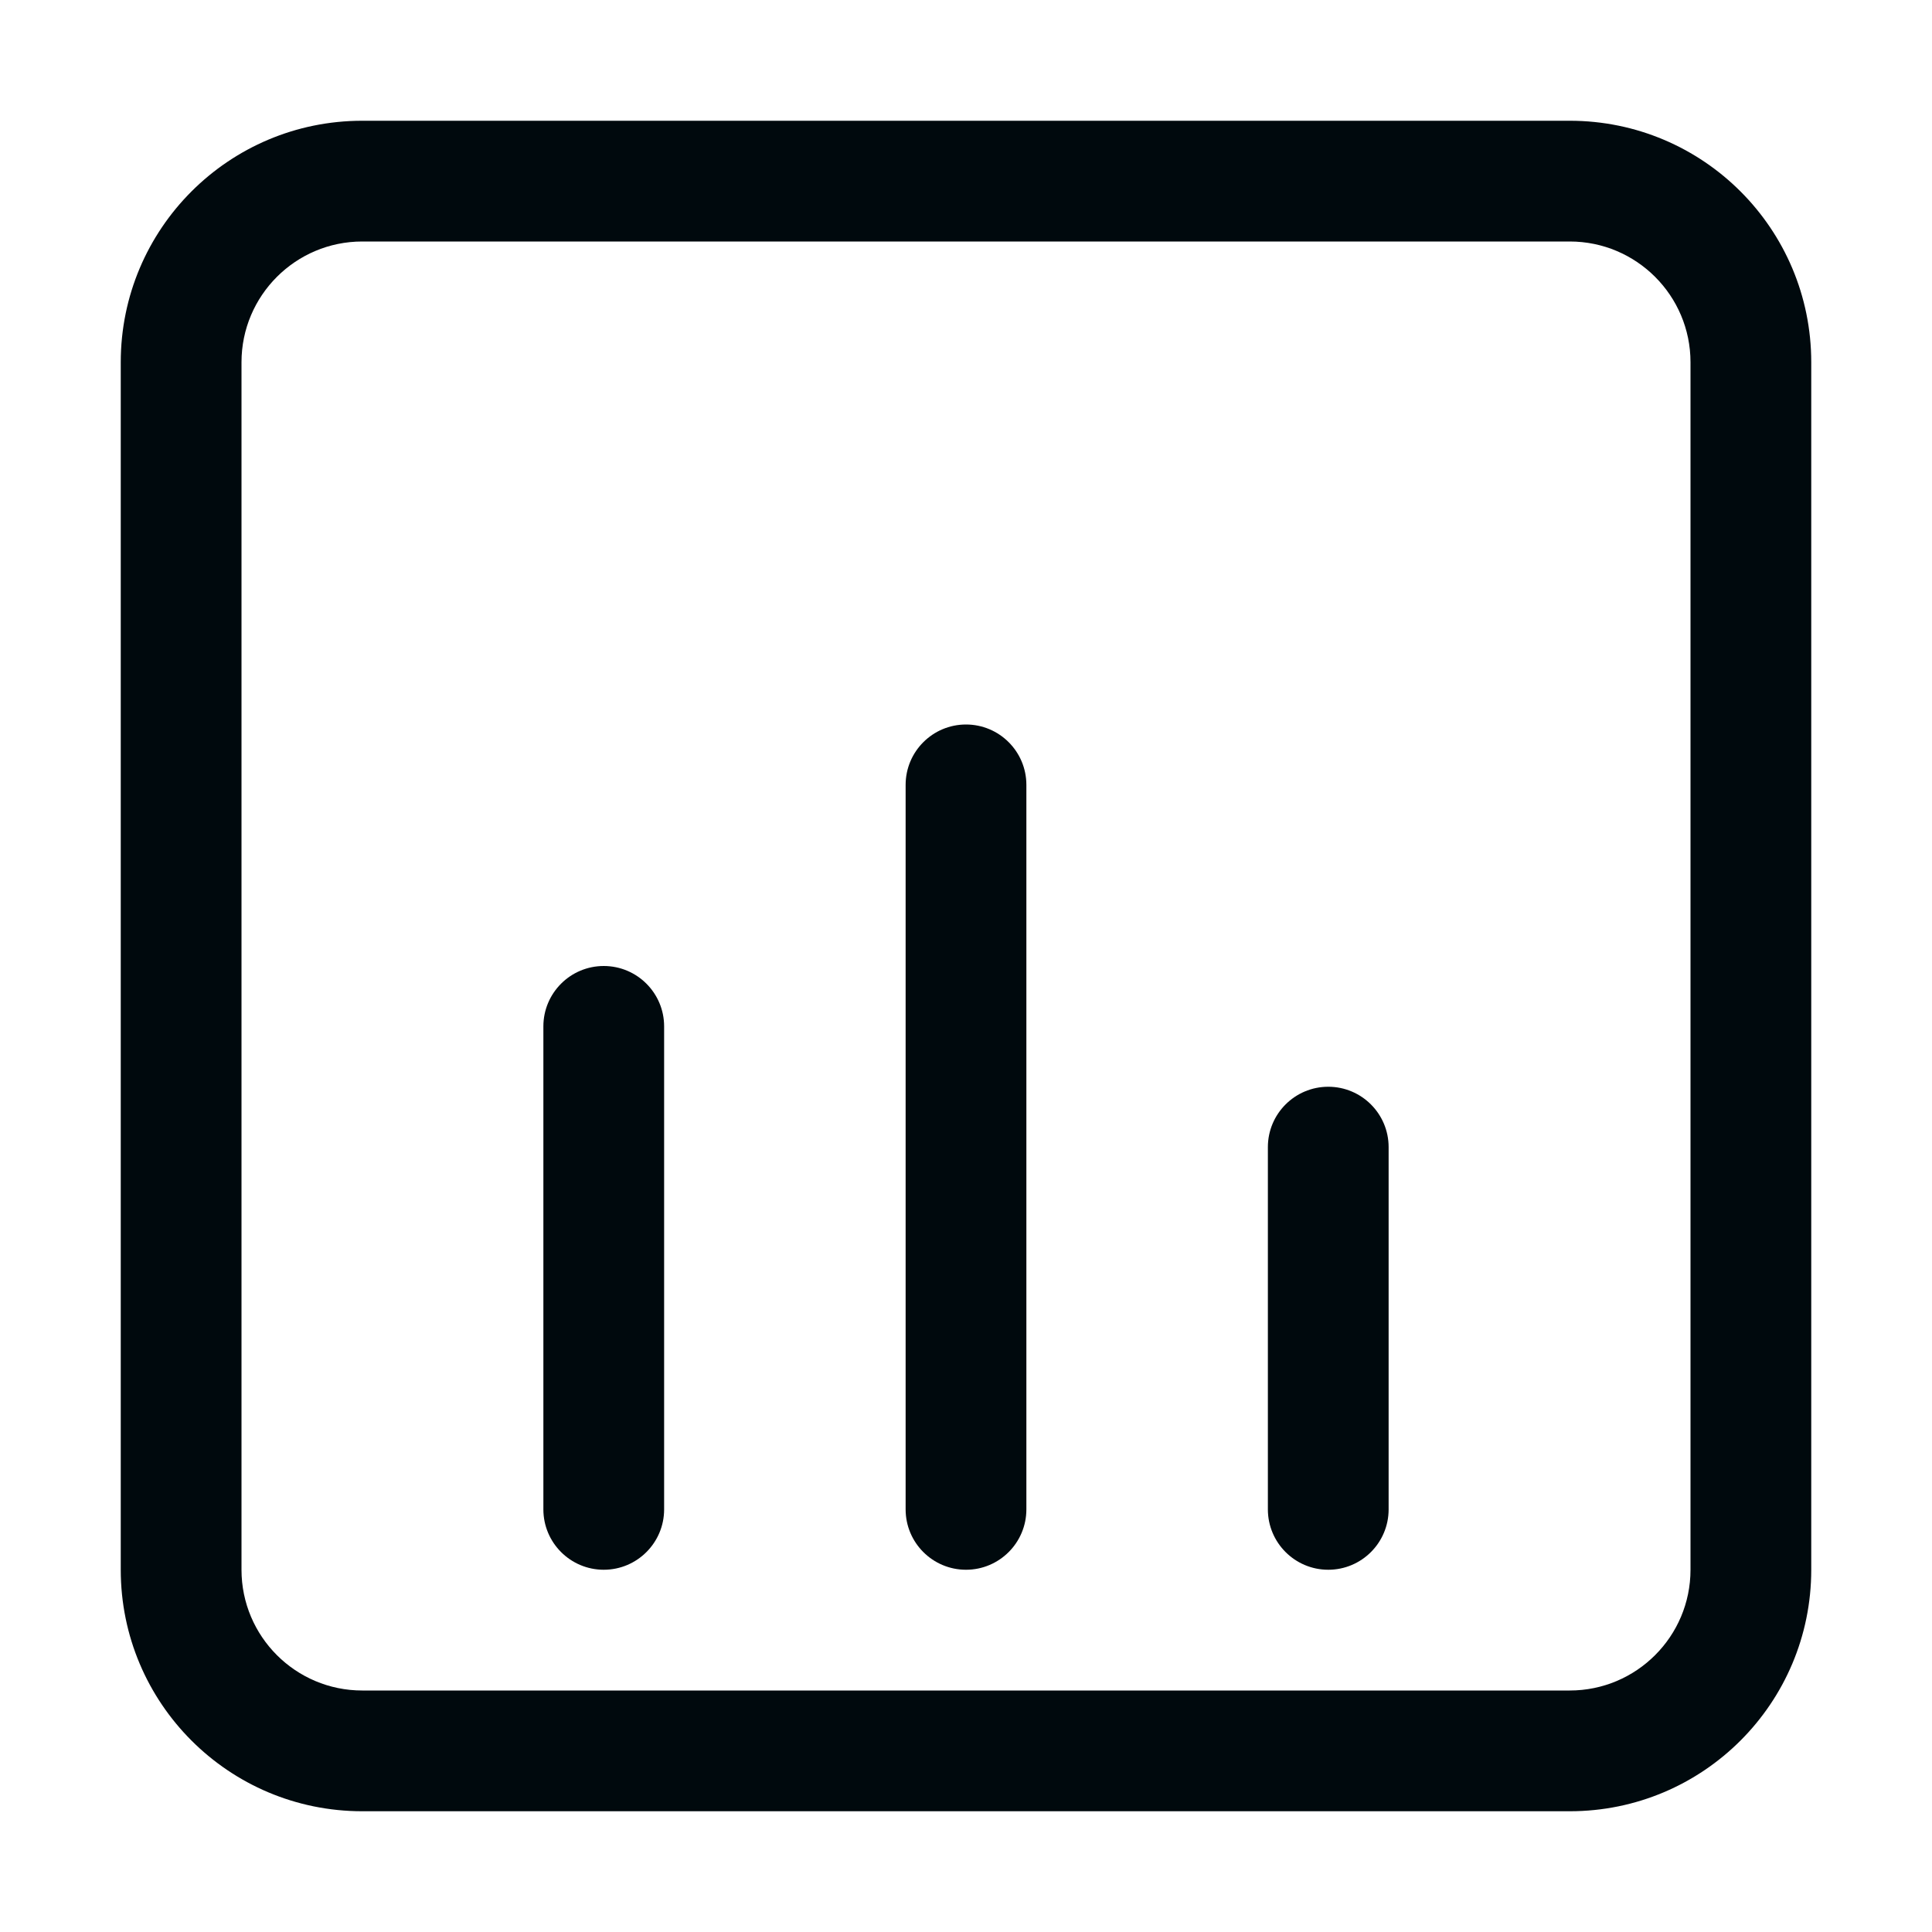 <?xml version="1.0" encoding="UTF-8"?>
<svg width="16px" height="16px" viewBox="0 0 16 16" version="1.1" xmlns="http://www.w3.org/2000/svg" xmlns:xlink="http://www.w3.org/1999/xlink">
    <!-- Generator: Sketch 60.1 (88133) - https://sketch.com -->
    <title>Tools / dashboard / dashboard_16</title>
    <desc>Created with Sketch.</desc>
    <g id="Tools-/-dashboard-/-dashboard_16" stroke="none" stroke-width="1" fill="none" fill-rule="evenodd">
        <path d="M3,1 L13,1 C14.105,1 15,1.895 15,3 L15,13 C15,14.105 14.105,15 13,15 L3,15 C1.895,15 1,14.105 1,13 L1,3 C1,1.895 1.895,1 3,1 Z M13,2 C13.552,2 14,2.448 14,3 L14,3 L14,13 C14,13.552 13.552,14 13,14 L13,14 L3,14 C2.448,14 2,13.552 2,13 L2,13 L2,3 C2,2.448 2.448,2 3,2 L3,2 Z M5,8 C4.724,8 4.5,8.224 4.5,8.5 L4.5,8.5 L4.5,12.5 C4.5,12.776 4.724,13 5,13 C5.276,13 5.5,12.776 5.5,12.5 L5.5,12.5 L5.5,8.5 C5.5,8.224 5.276,8 5,8 Z M8,6 C7.724,6 7.5,6.224 7.5,6.5 L7.5,6.5 L7.5,12.5 C7.5,12.776 7.724,13 8,13 C8.276,13 8.5,12.776 8.5,12.5 L8.5,12.5 L8.5,6.5 C8.5,6.224 8.276,6 8,6 Z M11,9 C10.724,9 10.5,9.224 10.5,9.5 L10.5,9.5 L10.5,12.5 C10.5,12.776 10.724,13 11,13 C11.276,13 11.5,12.776 11.5,12.5 L11.5,12.5 L11.5,9.5 C11.5,9.224 11.276,9 11,9 Z" id="dashboard_16" fill="#00090D"></path>
    </g>
</svg>